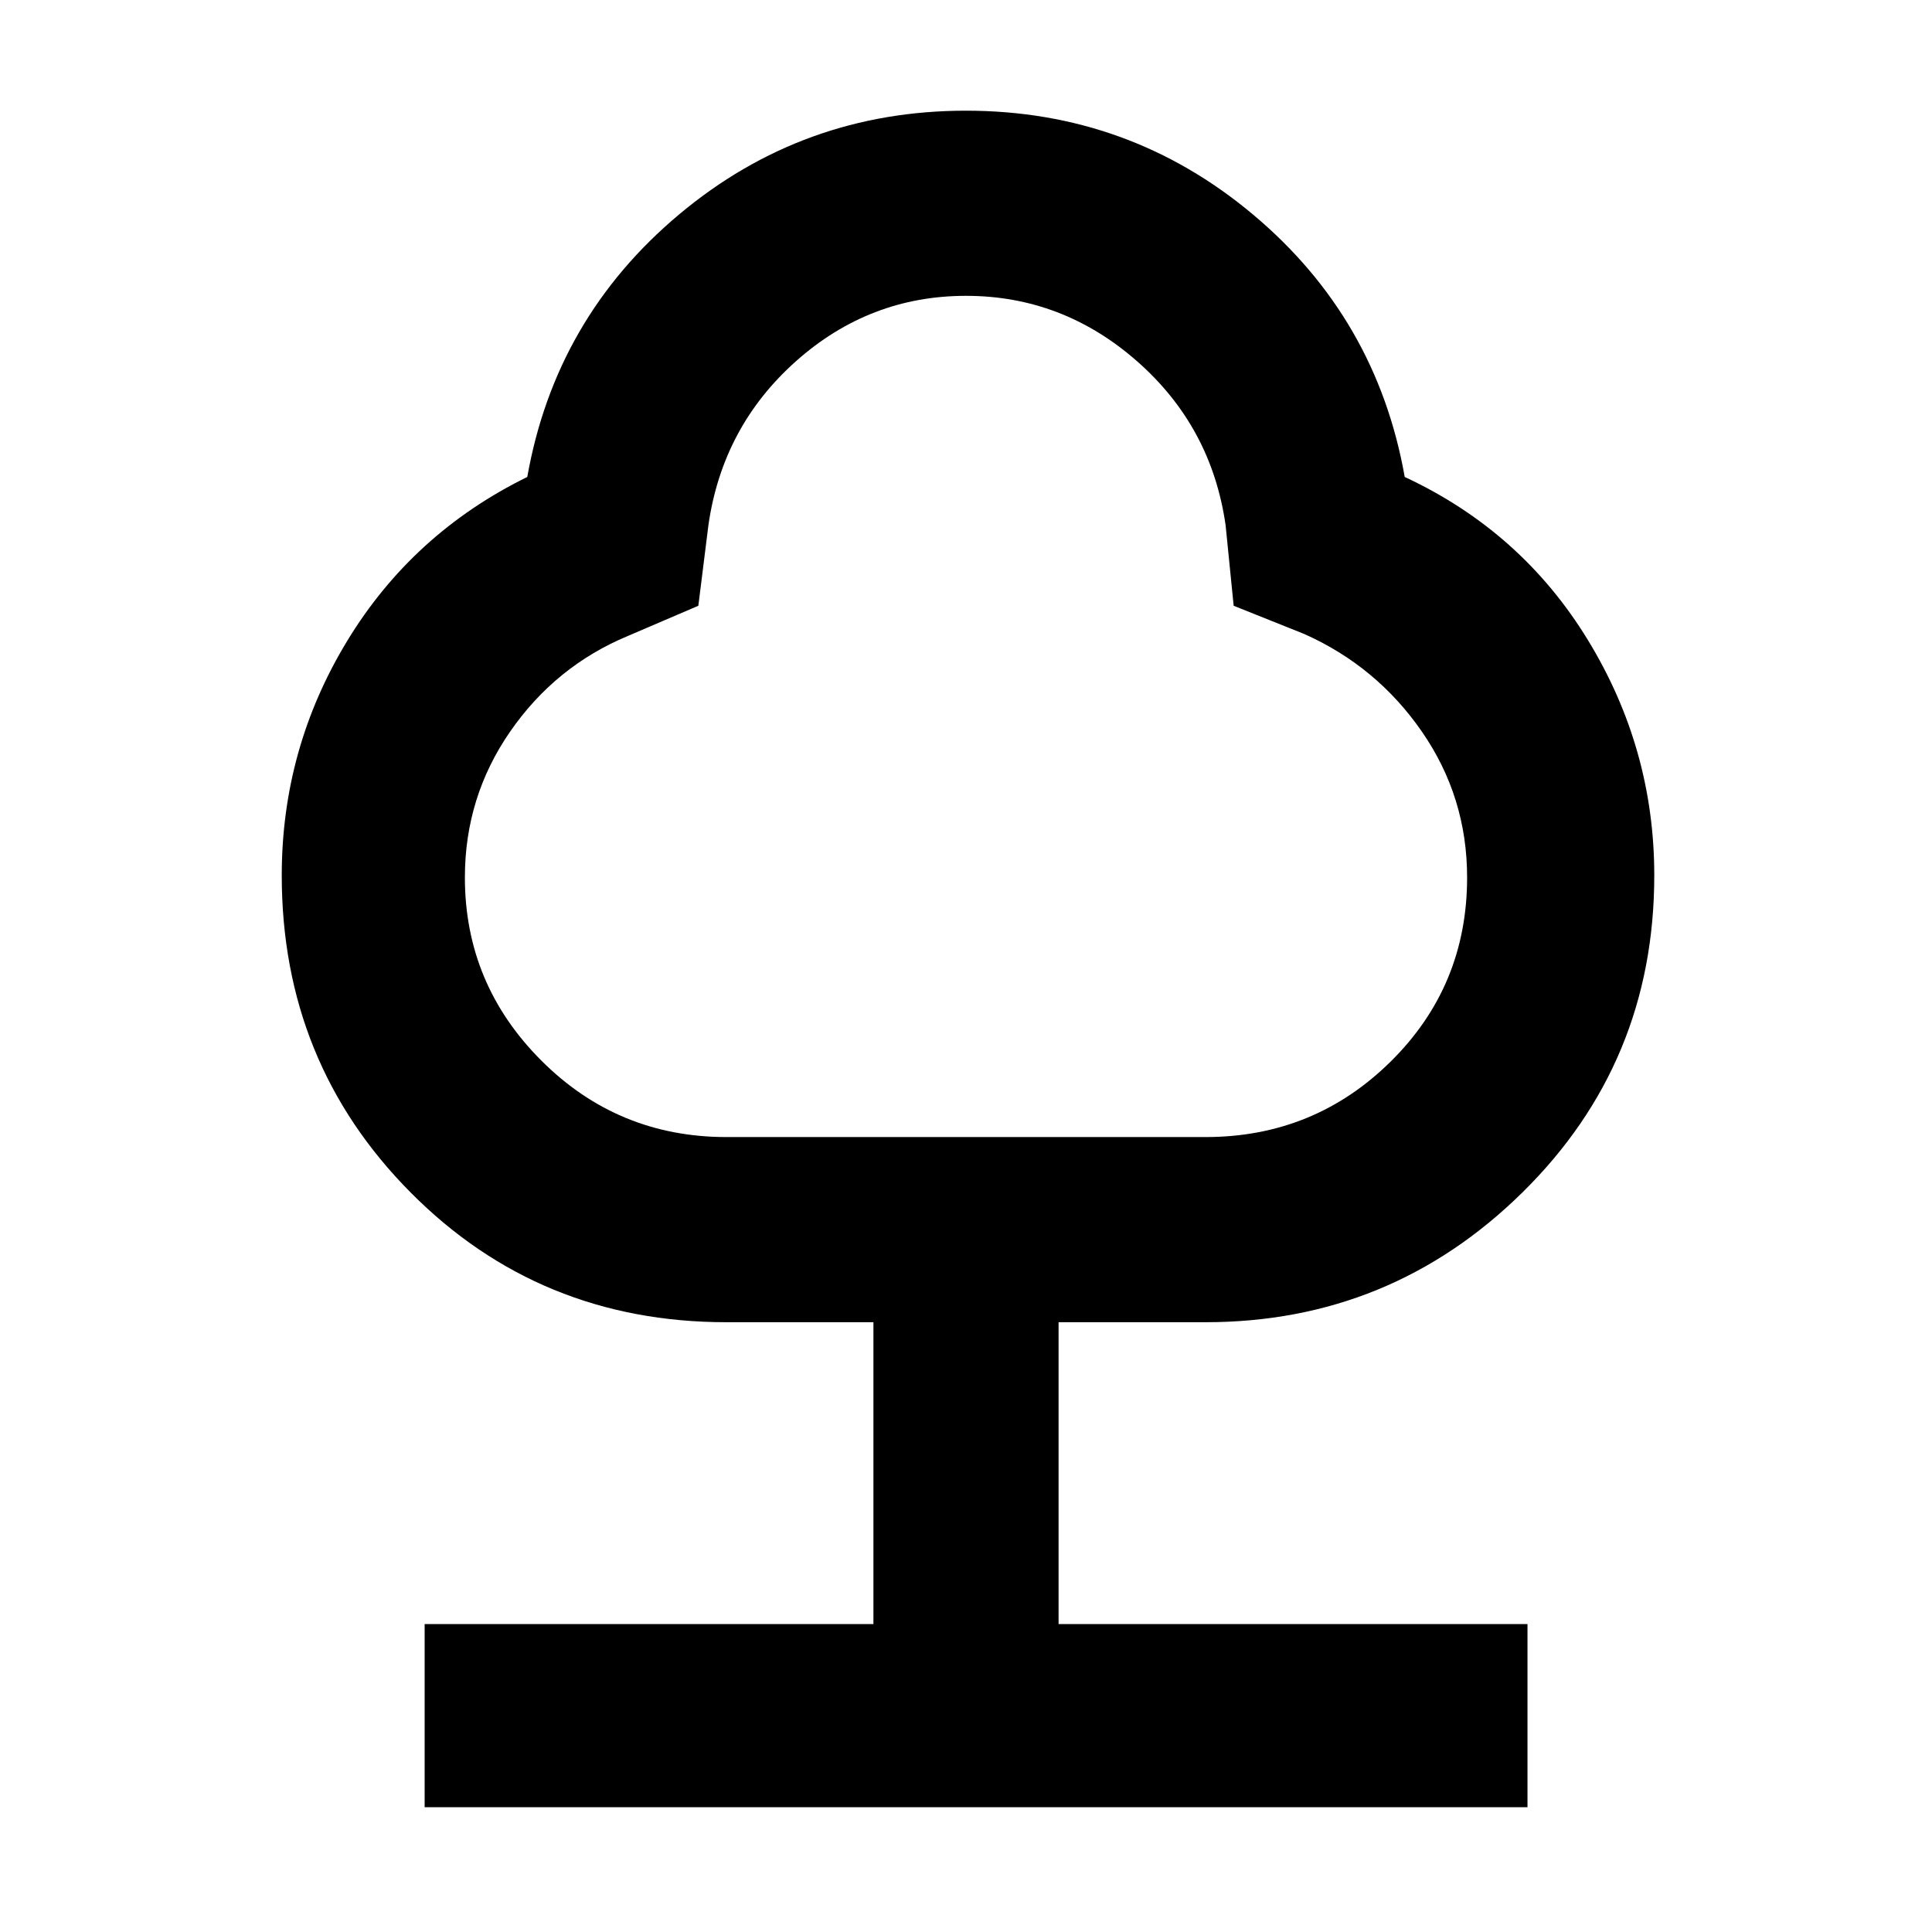 <svg xmlns="http://www.w3.org/2000/svg" height="48" width="48"><path d="M10.55 44.9v-4.55H21.7v-7.5h-3.65q-4.65 0-7.85-3.225Q7 26.4 7 21.75q0-3.15 1.625-5.825Q10.25 13.25 13.1 11.85q.7-3.95 3.775-6.525T24 2.75q4.05 0 7.125 2.575T34.9 11.85q2.9 1.35 4.55 4.05 1.65 2.7 1.65 5.85 0 4.65-3.275 7.875-3.275 3.225-7.875 3.225H26.3v7.5h11.65v4.55Zm7.5-16.65h11.9q2.7 0 4.6-1.875 1.9-1.875 1.9-4.575 0-2-1.125-3.625T32.4 15.75l-1.75-.7-.2-2q-.35-2.45-2.2-4.075T24 7.35q-2.4 0-4.225 1.625Q17.95 10.6 17.6 13.05l-.25 2-1.75.75q-1.8.75-2.925 2.375Q11.55 19.8 11.55 21.8q0 2.65 1.9 4.55t4.6 1.9ZM24 17.8Z"/></svg>